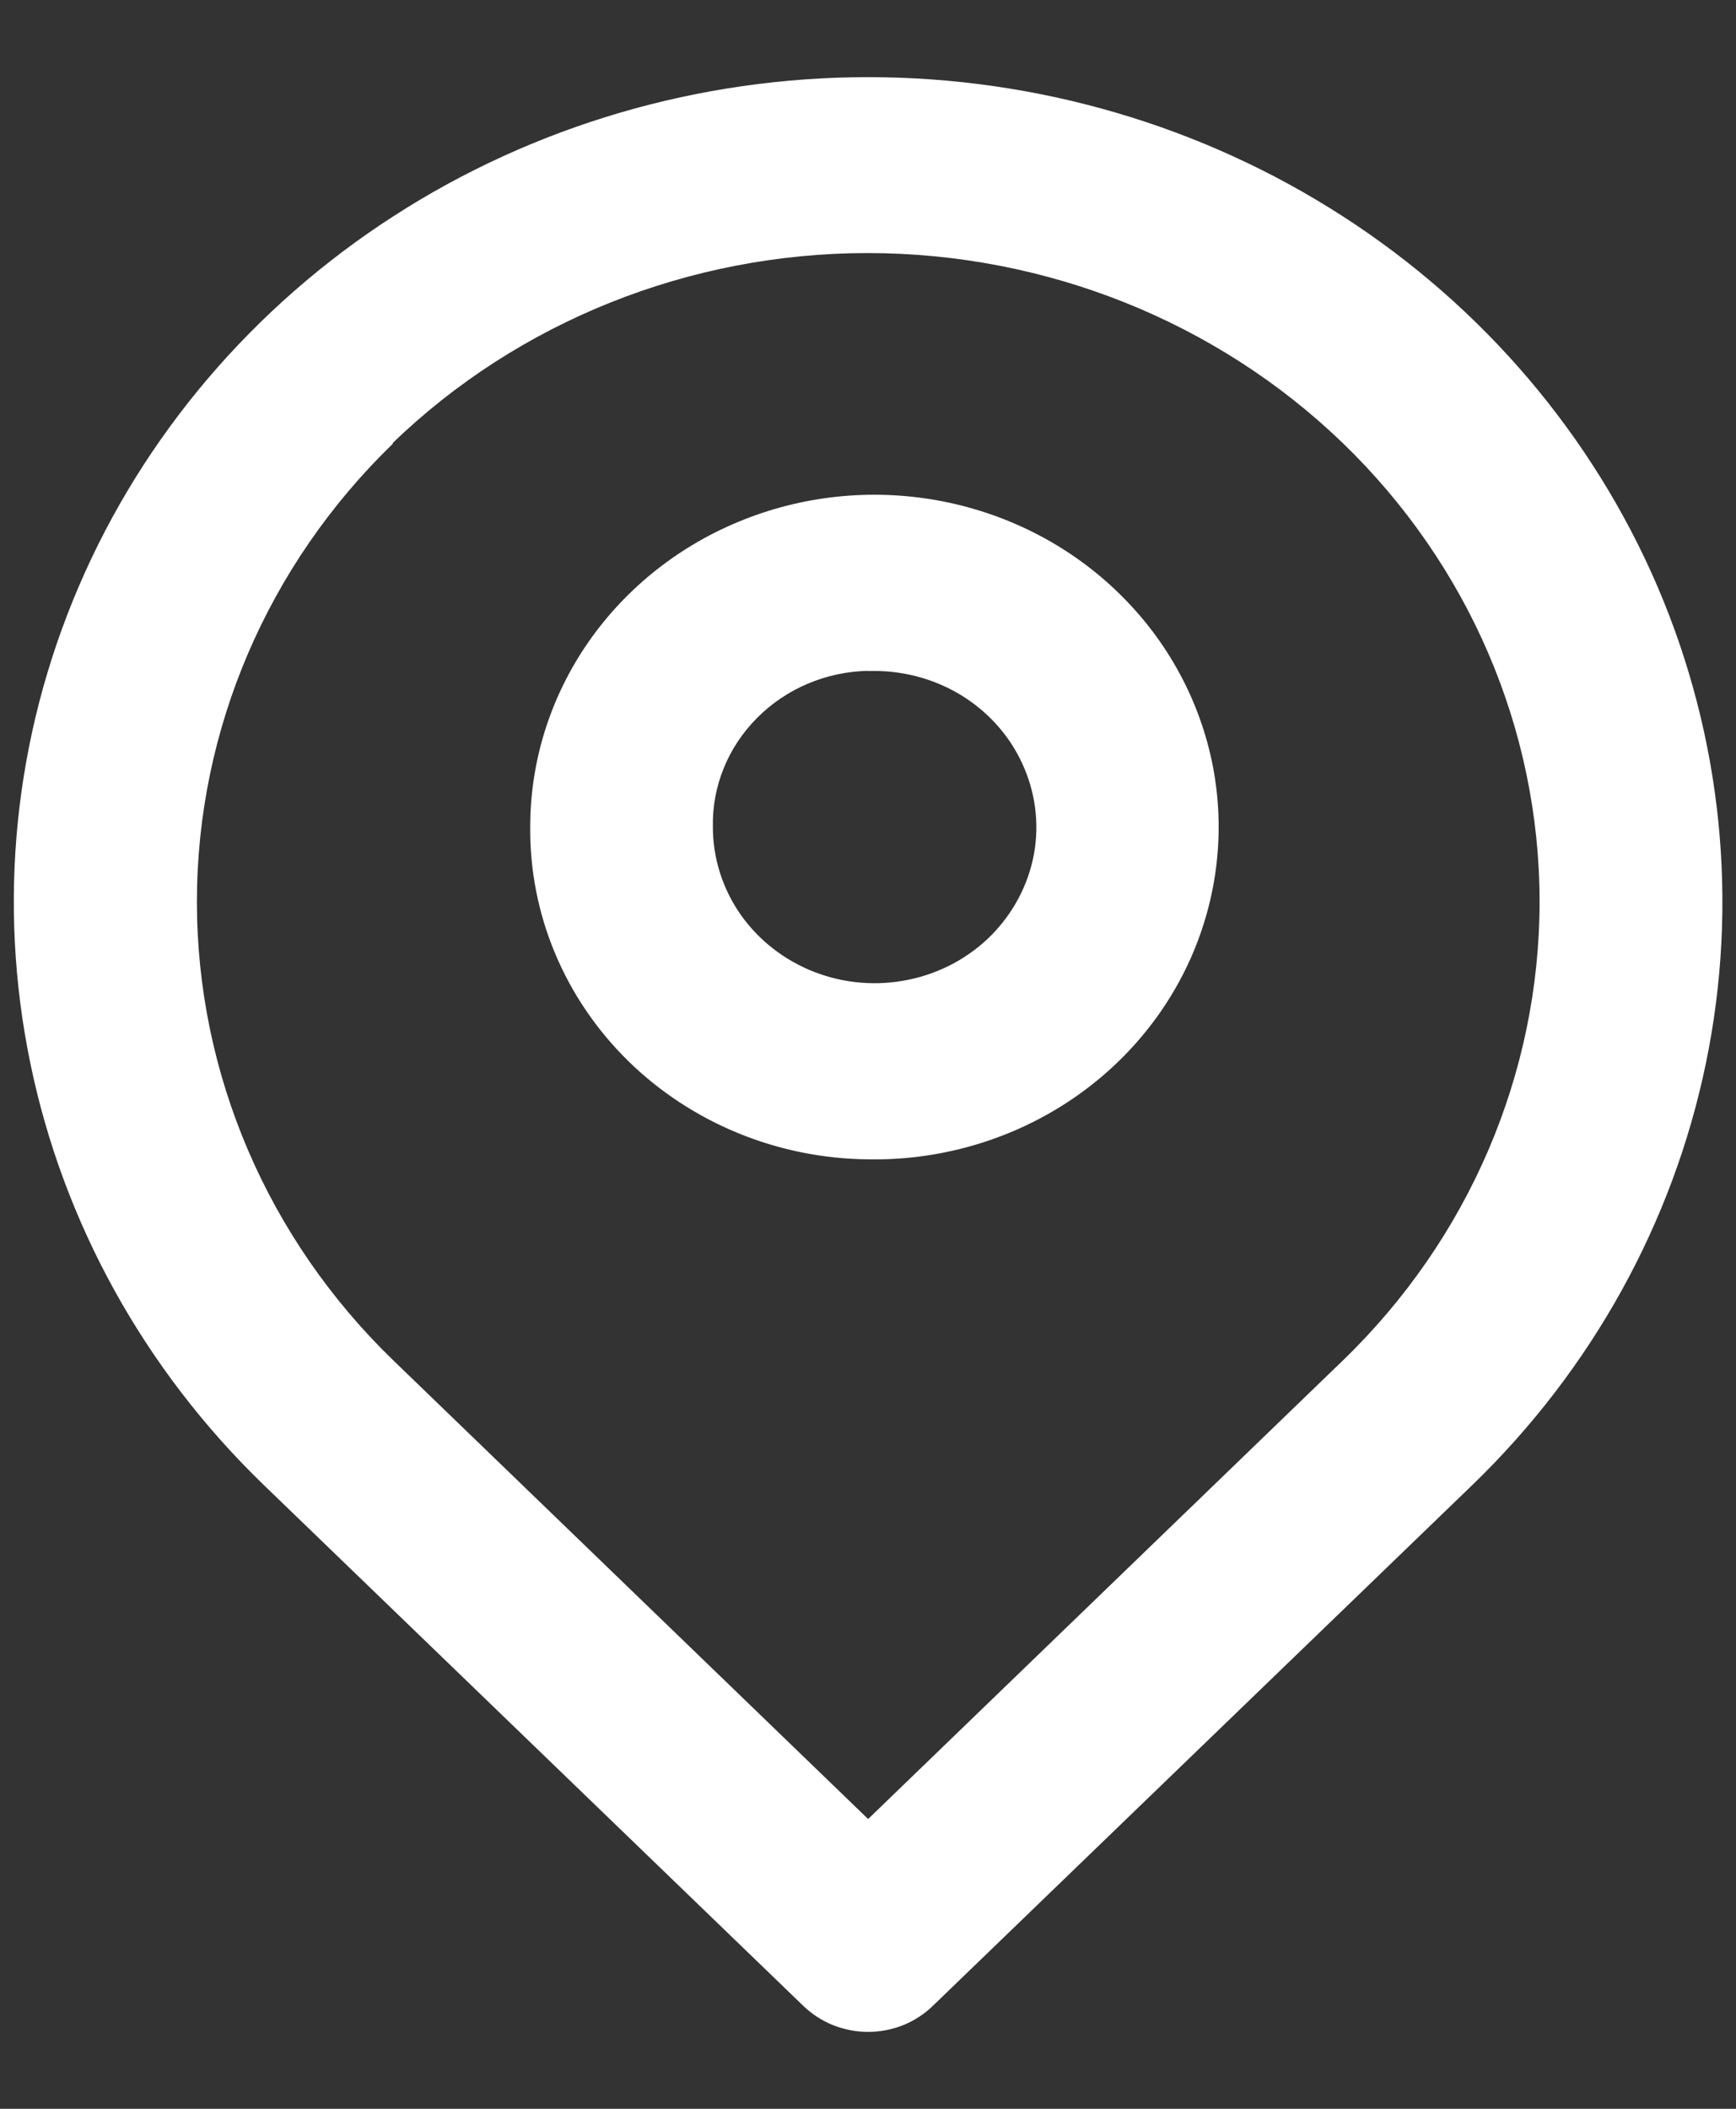 <svg width="14" height="17" viewBox="0 0 14 17" fill="none" xmlns="http://www.w3.org/2000/svg">
<rect x="0" y="0" width="14" height="17" fill="#333333" stroke="none"/>
<g clip-path="url(#clip0_3200_44281)">
<path d="M7 9.346C7.551 9.356 8.093 9.207 8.556 8.919C9.019 8.631 9.383 8.216 9.601 7.728C9.819 7.239 9.882 6.699 9.781 6.176C9.679 5.653 9.419 5.171 9.033 4.792C8.648 4.412 8.153 4.152 7.614 4.044C7.074 3.936 6.513 3.986 6.003 4.187C5.492 4.388 5.056 4.731 4.748 5.172C4.44 5.614 4.276 6.133 4.276 6.665C4.269 7.369 4.552 8.047 5.063 8.55C5.574 9.052 6.271 9.339 7 9.346ZM7 5.41C7.26 5.4 7.517 5.465 7.739 5.597C7.96 5.729 8.136 5.922 8.242 6.151C8.349 6.38 8.383 6.634 8.339 6.882C8.294 7.129 8.174 7.358 7.994 7.54C7.814 7.721 7.581 7.846 7.327 7.898C7.073 7.951 6.808 7.929 6.566 7.835C6.325 7.741 6.118 7.58 5.972 7.372C5.827 7.164 5.749 6.918 5.749 6.667C5.742 6.34 5.87 6.024 6.105 5.788C6.339 5.552 6.661 5.415 7 5.408V5.41Z" fill="white"/>
<path d="M6.479 16.171C6.548 16.237 6.629 16.29 6.719 16.326C6.808 16.361 6.904 16.38 7.001 16.38C7.098 16.38 7.194 16.361 7.283 16.326C7.372 16.29 7.454 16.237 7.522 16.171L11.873 11.972C12.836 11.042 13.492 9.857 13.758 8.568C14.024 7.278 13.887 5.941 13.366 4.726C12.844 3.512 11.961 2.473 10.828 1.743C9.695 1.012 8.363 0.622 7.001 0.622C5.638 0.622 4.306 1.012 3.173 1.743C2.041 2.473 1.157 3.512 0.636 4.726C0.114 5.941 -0.022 7.278 0.244 8.568C0.509 9.857 1.165 11.042 2.128 11.972L6.479 16.171ZM3.164 3.574C4.179 2.593 5.557 2.041 6.995 2.04C8.432 2.04 9.81 2.59 10.827 3.57C11.844 4.551 12.415 5.88 12.416 7.267C12.416 8.654 11.846 9.985 10.831 10.966L7.001 14.664L3.171 10.966C2.157 9.985 1.588 8.656 1.588 7.27C1.588 5.884 2.157 4.555 3.171 3.574H3.164Z" fill="white"/>
</g>
<defs>
<clipPath id="clip0_3200_44281">
<rect width="14" height="16" fill="white" transform="translate(0 0.5)"/>
</clipPath>
</defs>
</svg>
